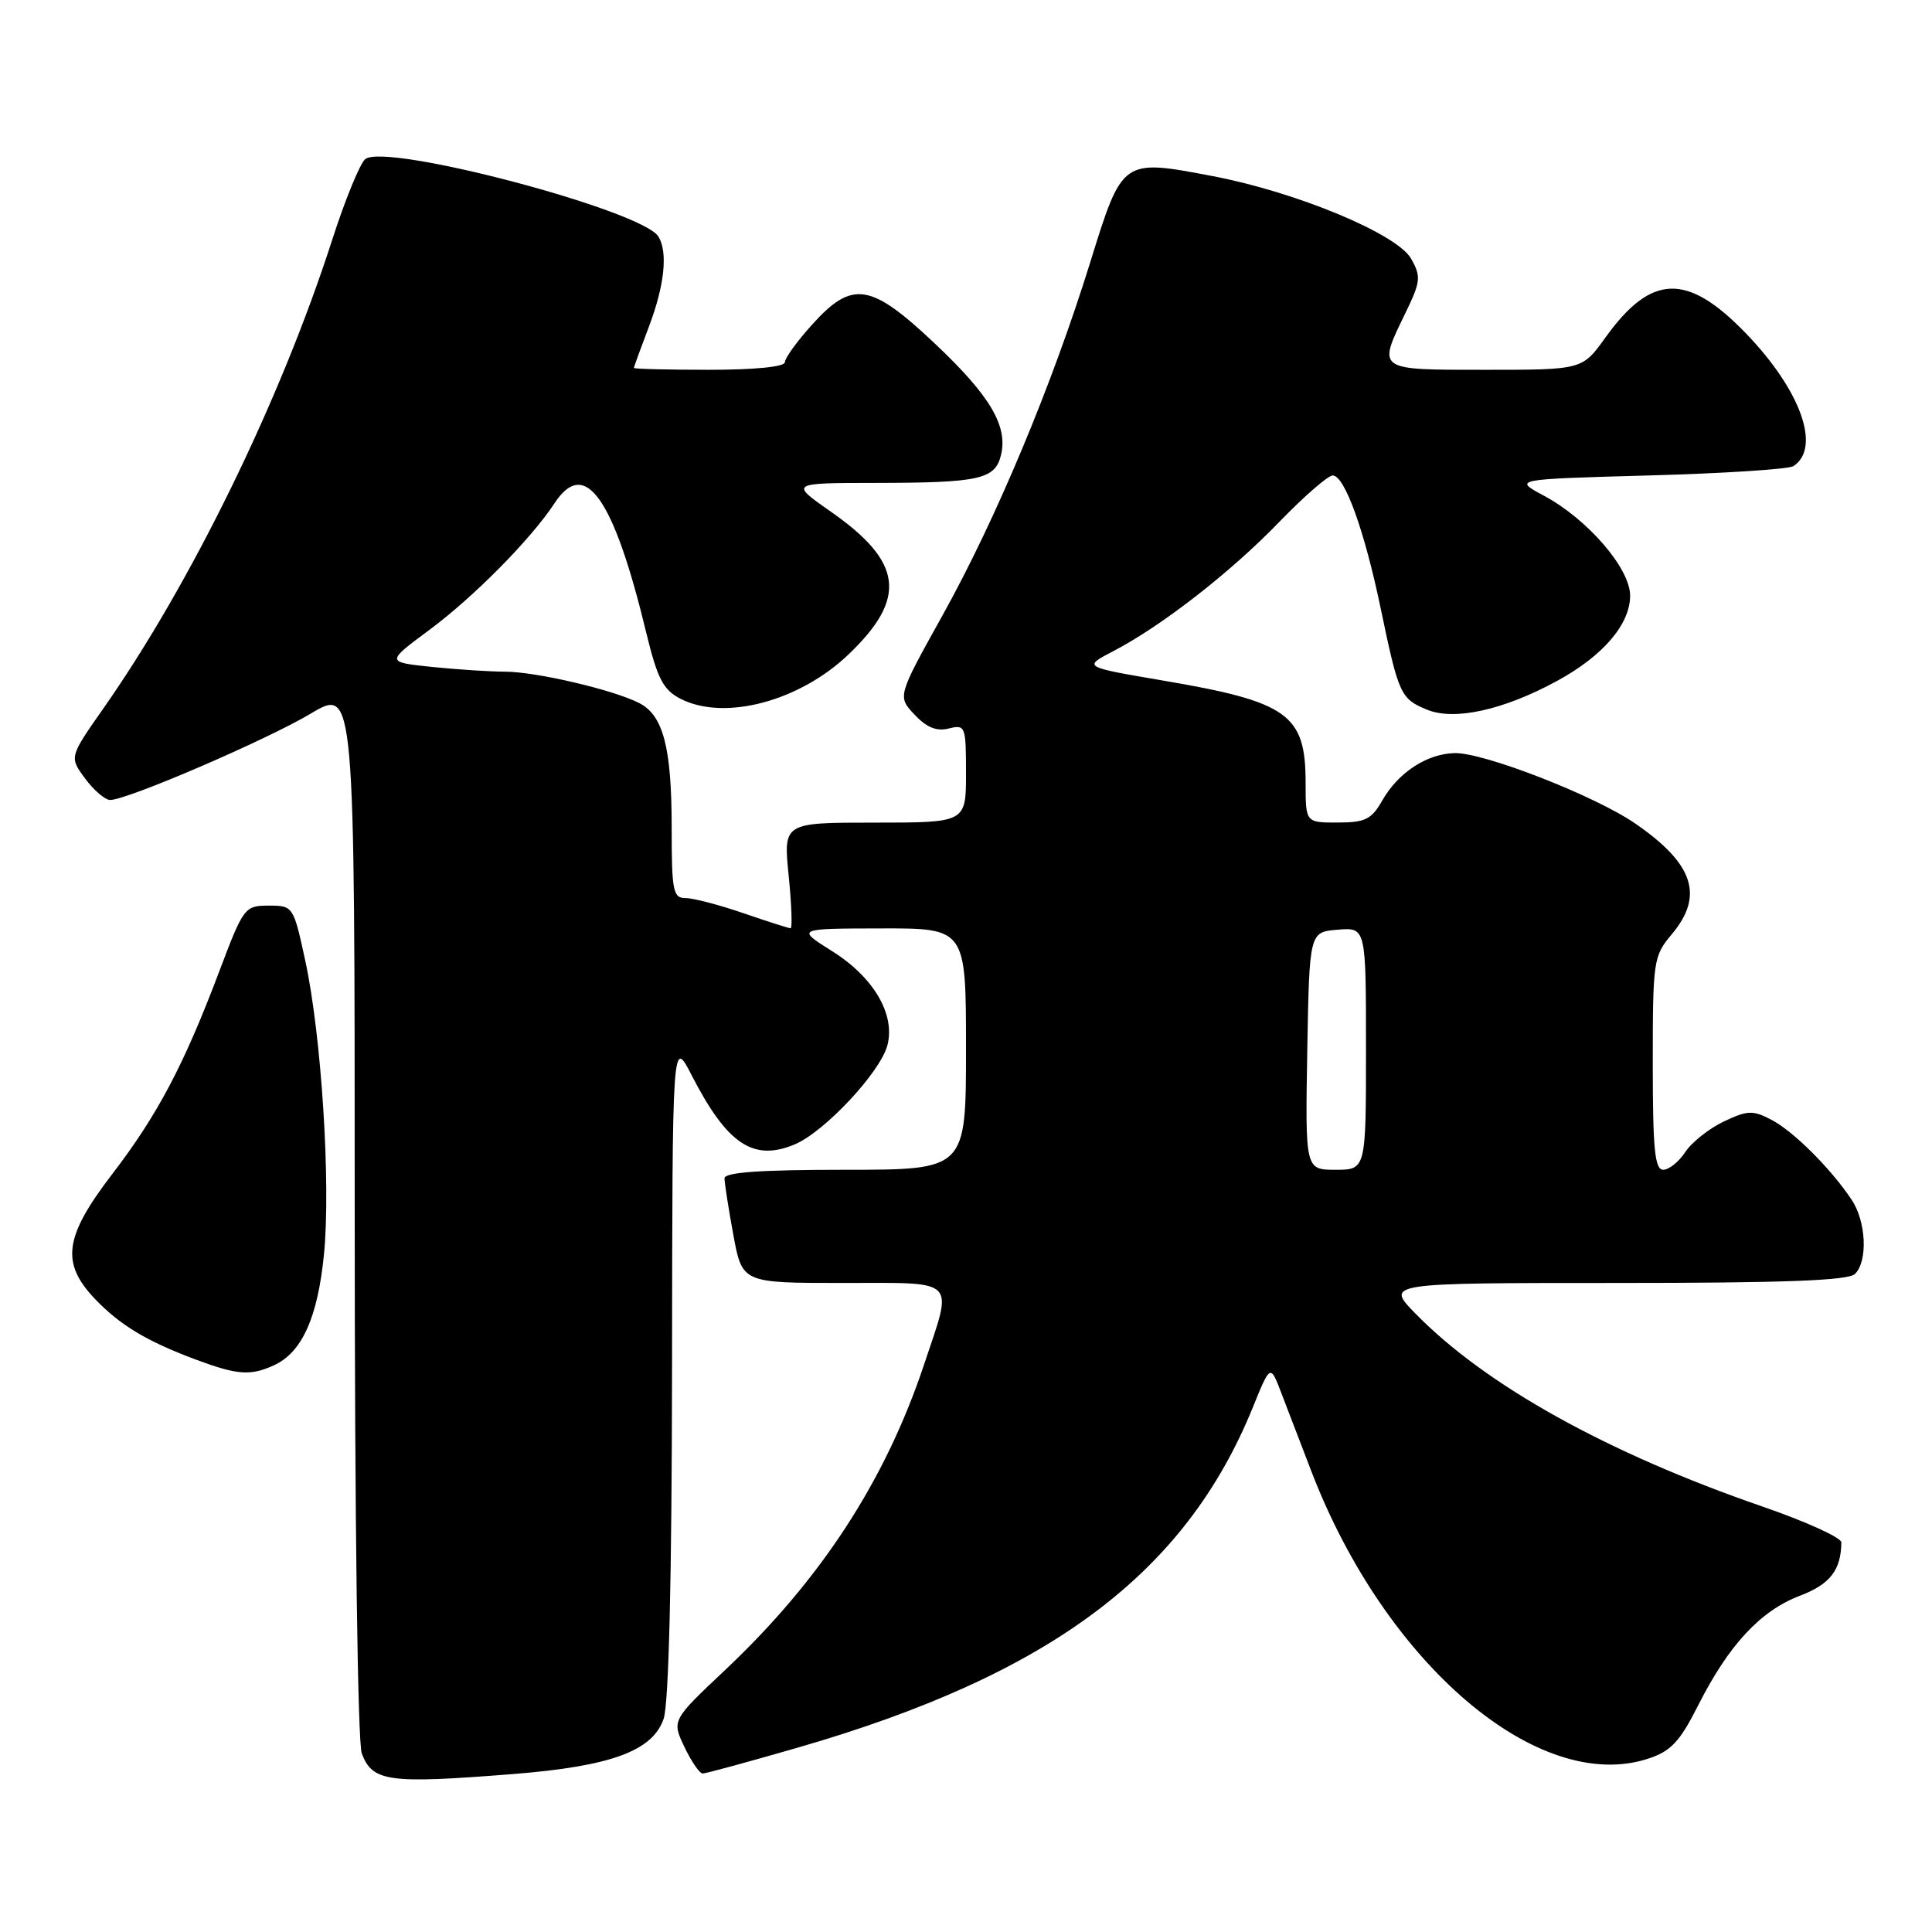 <?xml version="1.0" encoding="UTF-8" standalone="no"?>
<!DOCTYPE svg PUBLIC "-//W3C//DTD SVG 1.1//EN" "http://www.w3.org/Graphics/SVG/1.1/DTD/svg11.dtd" >
<svg xmlns="http://www.w3.org/2000/svg" xmlns:xlink="http://www.w3.org/1999/xlink" version="1.1" viewBox="0 0 256 256">
 <g >
 <path fill="currentColor"
d=" M 68.00 235.07 C 80.94 234.04 86.45 232.02 87.93 227.77 C 88.62 225.78 89.02 209.36 89.05 181.10 C 89.09 137.50 89.09 137.50 91.66 142.50 C 96.35 151.62 99.82 153.94 105.30 151.64 C 109.29 149.96 116.71 142.01 117.60 138.45 C 118.63 134.37 115.73 129.46 110.27 126.04 C 105.50 123.04 105.50 123.04 116.75 123.02 C 128.00 123.00 128.00 123.00 128.00 139.00 C 128.00 155.00 128.00 155.00 112.00 155.00 C 100.73 155.00 96.00 155.34 96.00 156.13 C 96.00 156.76 96.53 160.13 97.17 163.63 C 98.35 170.00 98.35 170.00 111.67 170.00 C 127.09 170.00 126.31 169.21 122.44 180.82 C 117.29 196.23 108.78 209.30 96.13 221.24 C 89.01 227.95 89.01 227.95 90.69 231.48 C 91.61 233.41 92.70 235.00 93.11 235.00 C 93.51 235.00 99.16 233.46 105.67 231.58 C 139.15 221.91 157.06 208.52 166.02 186.45 C 168.33 180.76 168.33 180.76 169.80 184.63 C 170.61 186.76 172.40 191.43 173.78 195.00 C 183.60 220.53 203.90 237.82 218.43 233.02 C 221.41 232.04 222.59 230.77 225.02 225.96 C 229.05 217.99 233.25 213.45 238.46 211.46 C 242.50 209.92 243.94 208.07 243.99 204.37 C 243.99 203.75 239.29 201.61 233.52 199.62 C 212.95 192.52 196.82 183.54 187.55 174.05 C 183.59 170.00 183.59 170.00 214.10 170.00 C 236.49 170.00 244.92 169.68 245.80 168.80 C 247.52 167.08 247.28 161.86 245.35 158.97 C 242.58 154.82 237.65 149.91 234.73 148.38 C 232.27 147.09 231.56 147.11 228.40 148.61 C 226.45 149.54 224.16 151.36 223.31 152.65 C 222.46 153.94 221.15 155.00 220.38 155.00 C 219.27 155.00 219.00 152.25 219.00 140.89 C 219.00 127.31 219.09 126.68 221.50 123.82 C 225.83 118.68 224.44 114.46 216.66 109.11 C 211.30 105.42 196.55 99.68 192.73 99.79 C 189.04 99.89 185.26 102.38 183.15 106.08 C 181.74 108.57 180.89 108.99 177.25 108.99 C 173.00 109.00 173.00 109.00 173.00 103.72 C 173.00 94.63 170.70 92.99 153.95 90.15 C 143.50 88.37 143.50 88.37 147.50 86.29 C 153.91 82.96 163.07 75.83 169.50 69.17 C 172.78 65.78 175.97 63.00 176.59 63.00 C 178.17 63.00 180.81 70.32 182.97 80.72 C 185.33 92.03 185.59 92.59 189.07 94.03 C 192.70 95.53 199.21 94.10 206.33 90.22 C 212.40 86.92 216.00 82.72 216.00 78.93 C 216.00 75.31 210.36 68.78 204.57 65.68 C 200.50 63.50 200.50 63.50 218.50 63.00 C 228.40 62.73 237.01 62.17 237.63 61.77 C 241.35 59.35 238.62 51.71 231.34 44.17 C 223.56 36.11 218.81 36.26 212.73 44.72 C 209.66 49.00 209.66 49.00 196.83 49.00 C 182.32 49.00 182.51 49.13 186.23 41.47 C 188.25 37.30 188.32 36.66 186.98 34.28 C 185.12 30.99 171.80 25.45 160.65 23.33 C 148.67 21.05 148.73 21.00 144.46 34.76 C 139.41 51.03 131.98 68.79 124.90 81.52 C 118.91 92.28 118.91 92.28 121.18 94.69 C 122.78 96.40 124.12 96.94 125.72 96.53 C 127.92 95.98 128.00 96.20 128.00 102.48 C 128.00 109.00 128.00 109.00 115.90 109.00 C 103.80 109.00 103.80 109.00 104.50 116.00 C 104.89 119.85 105.00 123.00 104.76 123.00 C 104.51 123.00 101.70 122.10 98.50 121.00 C 95.30 119.90 91.86 119.00 90.84 119.00 C 89.18 119.00 89.00 118.07 89.00 109.65 C 89.00 99.06 87.89 94.79 84.70 93.16 C 81.31 91.41 70.99 89.00 66.94 89.00 C 64.93 89.00 60.56 88.71 57.22 88.37 C 51.15 87.73 51.15 87.73 56.82 83.52 C 62.75 79.14 70.36 71.43 73.48 66.68 C 77.50 60.54 81.31 65.91 85.63 83.83 C 87.11 89.92 87.87 91.40 90.15 92.58 C 95.95 95.58 105.93 92.95 112.45 86.70 C 120.24 79.24 119.64 74.46 110.05 67.77 C 104.66 64.00 104.66 64.00 116.08 63.99 C 129.74 63.97 131.83 63.51 132.62 60.36 C 133.60 56.48 131.21 52.44 123.86 45.51 C 115.35 37.48 112.94 37.11 107.62 43.00 C 105.63 45.20 104.00 47.45 104.00 48.00 C 104.00 48.60 99.98 49.00 94.00 49.00 C 88.50 49.00 84.00 48.89 84.00 48.75 C 84.00 48.61 84.90 46.13 86.00 43.24 C 88.06 37.81 88.52 33.37 87.23 31.33 C 85.00 27.83 51.06 18.88 48.39 21.09 C 47.69 21.67 45.71 26.51 44.00 31.83 C 37.17 53.04 25.31 77.32 13.67 93.91 C 9.18 100.32 9.18 100.32 11.28 103.16 C 12.43 104.72 13.93 106.00 14.60 106.00 C 16.86 106.00 35.27 98.07 41.17 94.56 C 47.00 91.09 47.00 91.09 47.00 160.48 C 47.00 201.53 47.39 230.88 47.94 232.35 C 49.37 236.10 51.43 236.38 68.00 235.07 Z  M 36.29 180.91 C 40.01 179.22 42.10 174.58 42.93 166.20 C 43.85 156.85 42.59 137.14 40.44 127.25 C 38.88 120.06 38.84 120.00 35.60 120.00 C 32.42 120.00 32.26 120.22 29.04 128.75 C 24.36 141.14 20.87 147.75 14.85 155.60 C 8.52 163.86 8.04 167.33 12.55 172.08 C 15.89 175.59 19.47 177.74 26.00 180.17 C 31.45 182.20 33.19 182.33 36.29 180.91 Z  M 173.22 139.25 C 173.50 123.50 173.50 123.50 177.25 123.19 C 181.00 122.88 181.00 122.88 181.00 138.94 C 181.00 155.00 181.00 155.00 176.97 155.00 C 172.95 155.00 172.95 155.00 173.22 139.25 Z "/>
</g>
</svg>